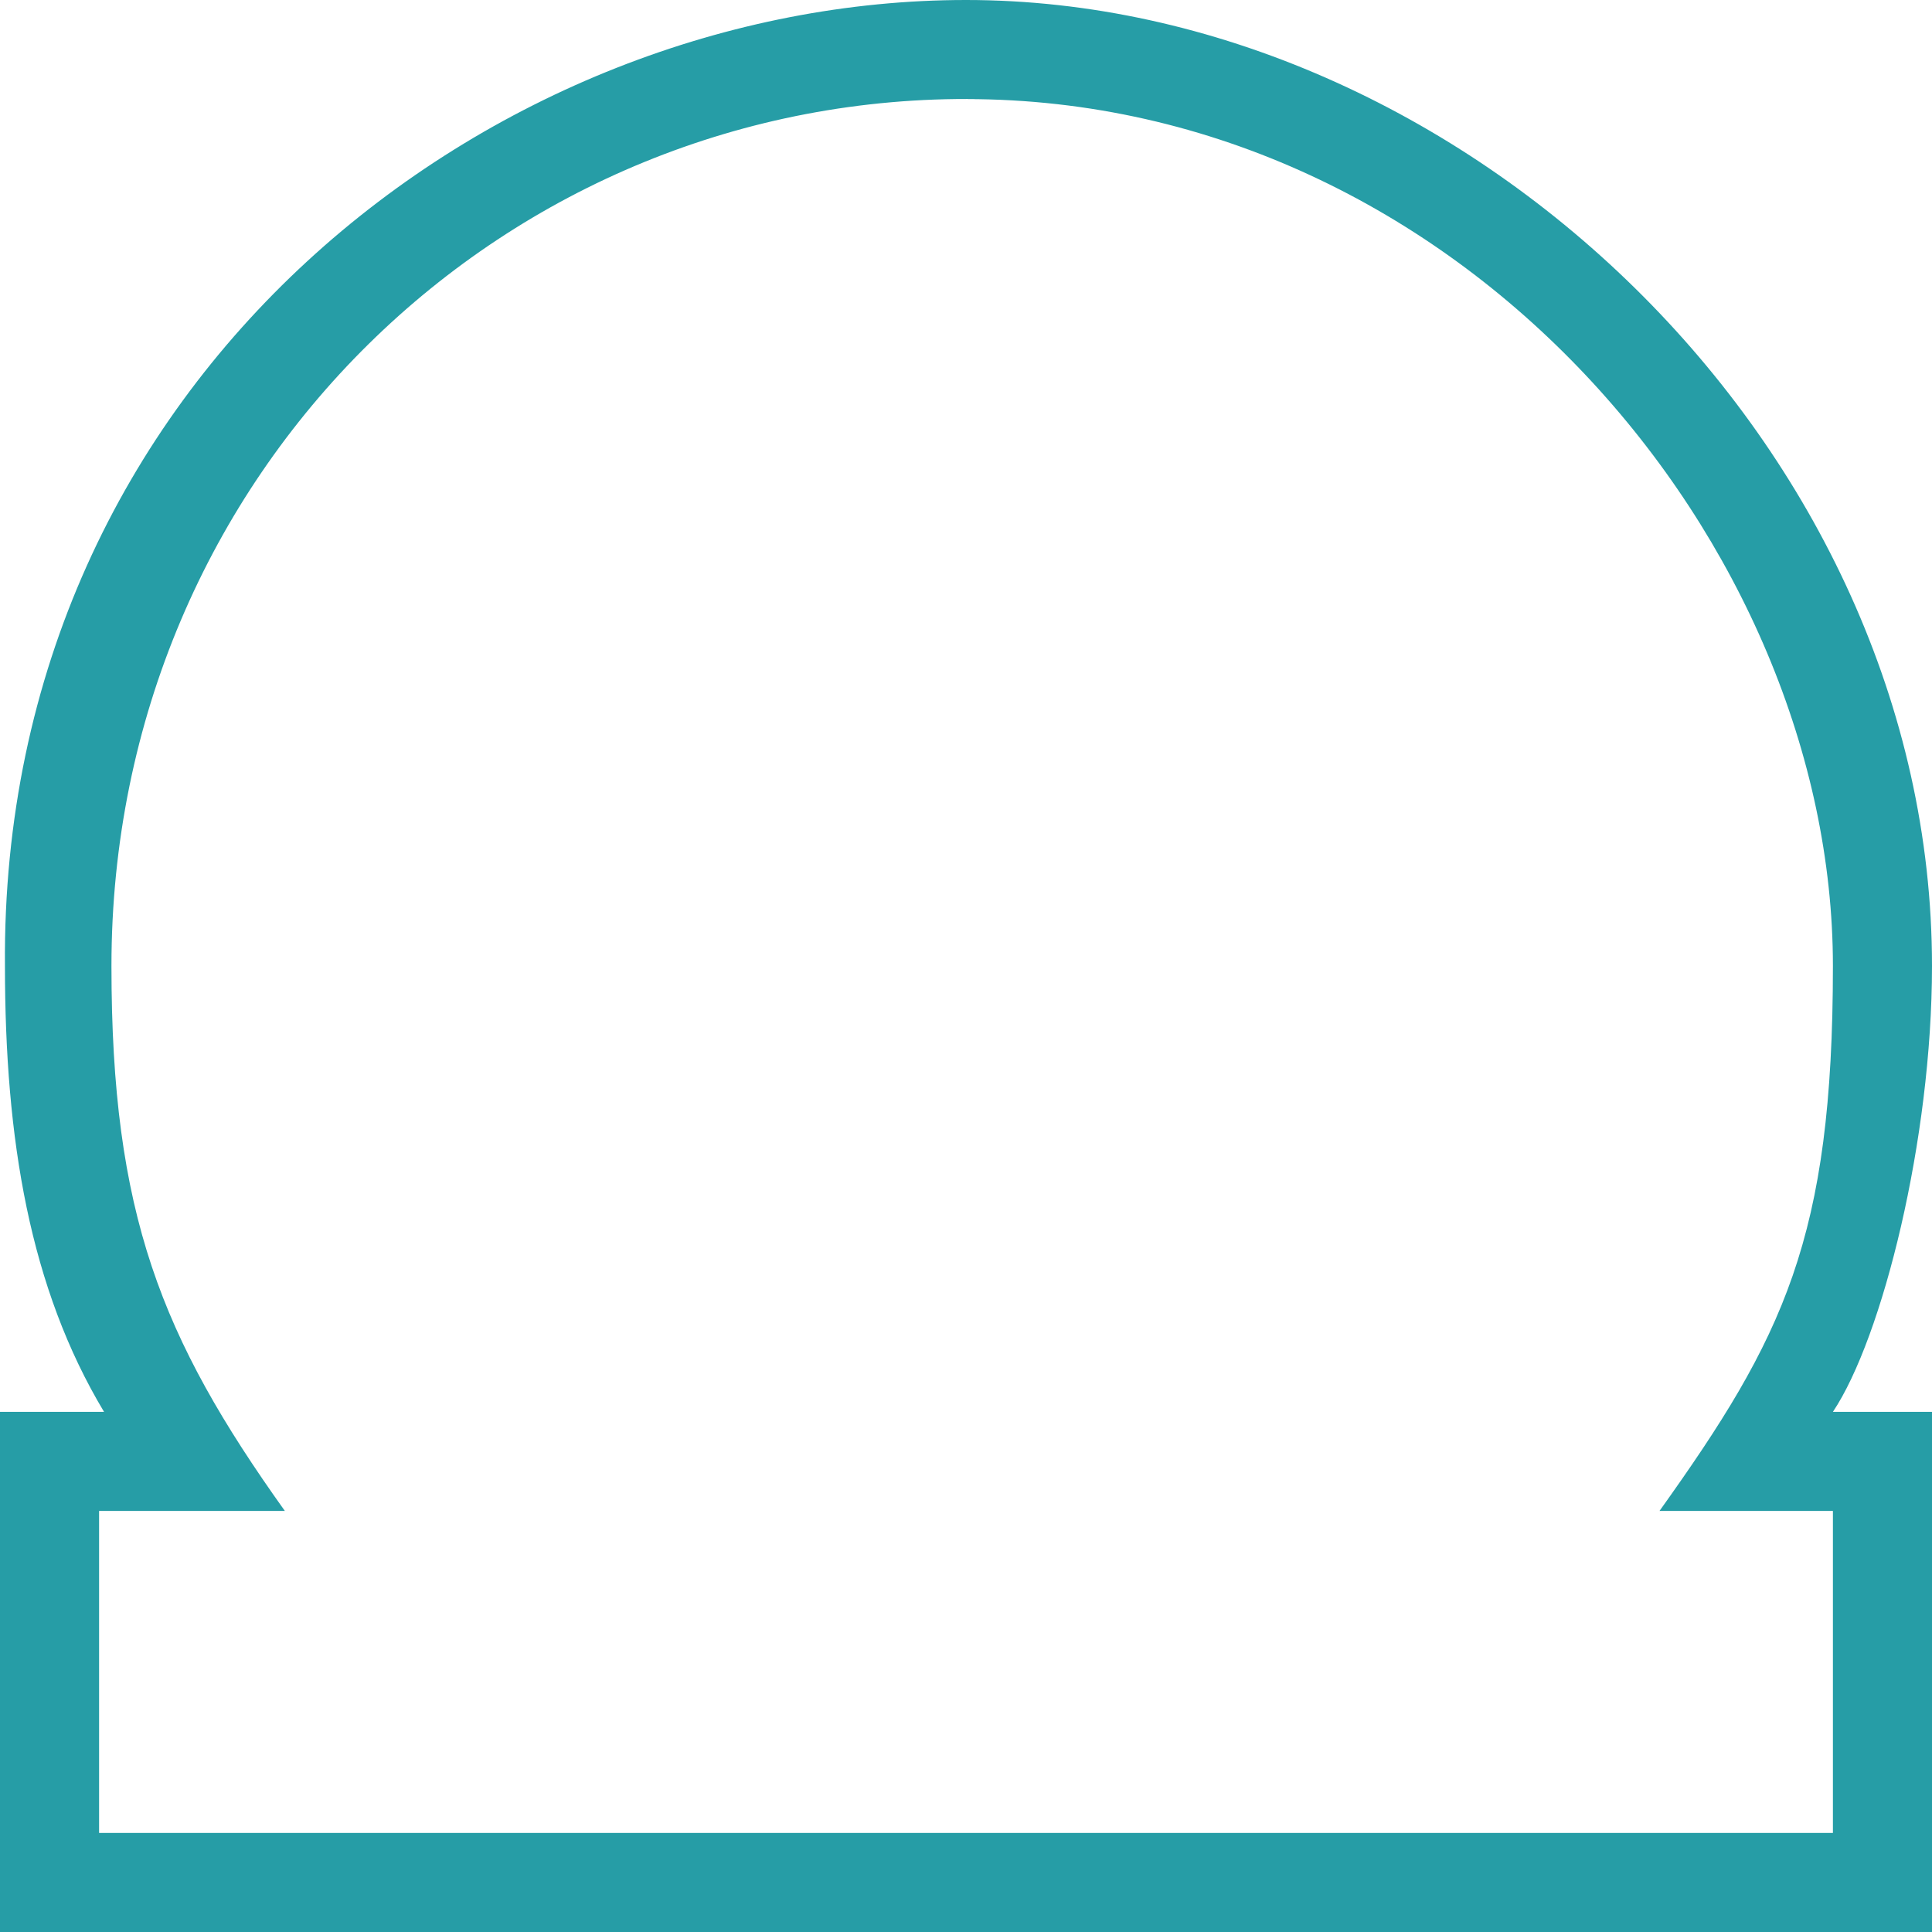 <svg width="80" height="80" viewBox="0 0 80 80">
    <path
        d="M.205 40c0 7.18 1.026 13.333 4.103 18.462H0V80h80V58.462h-4.103C77.95 55.385 80 47.179 80 40 80 18.462 60.513 0 40 0 20.513 0 0 15.522.205 40zM40 4.103c20.513 0 35.897 18.461 35.897 35.897 0 11.282-2.05 15.385-7.18 22.564h7.18v13.333H4.103V62.564h7.692C6.667 55.384 4.615 50.256 4.615 40c0-20.513 16.41-36.18 35.898-35.897"
        fill="#269DA6" />
</svg>